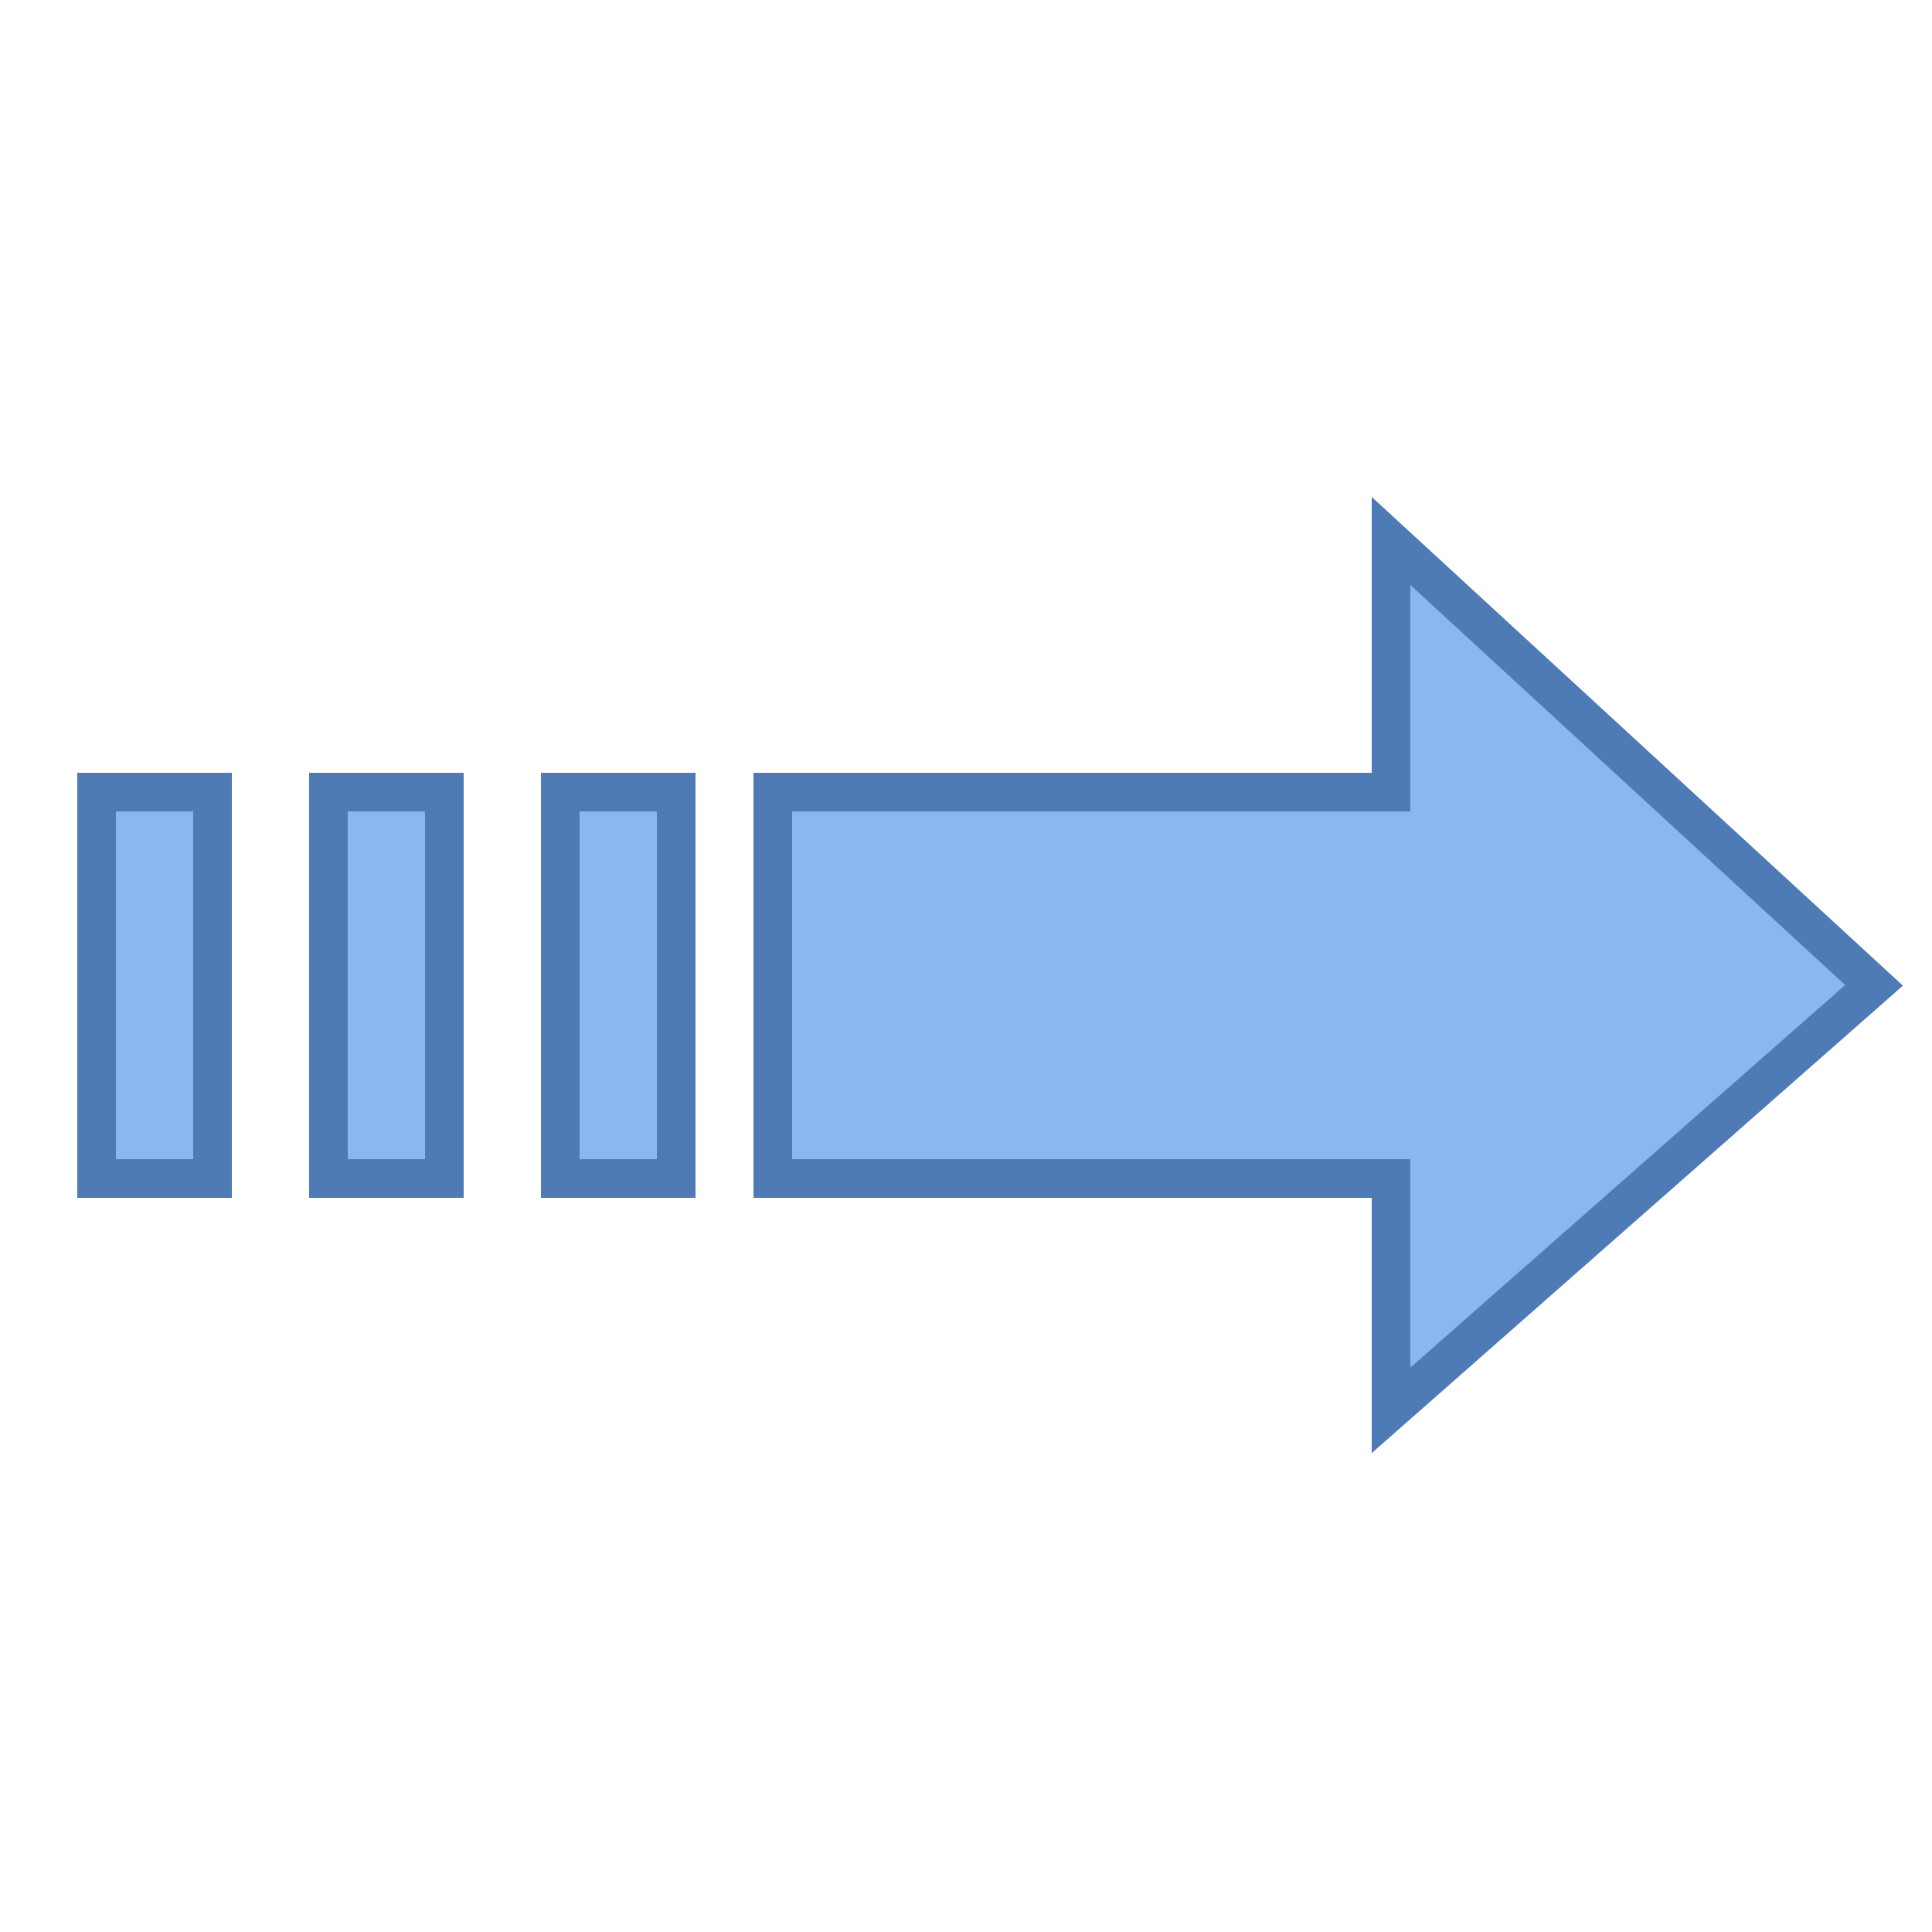 <svg width="50" height="50" viewBox="0 0 50 50" fill="none" xmlns="http://www.w3.org/2000/svg">
<path d="M2.5 20.5H5.5V25.5V30.5H2.5V20.5ZM8.5 20.5H11.5V30.5H8.5V20.5ZM14.5 20.5H17.5V30.5H14.5V20.5Z" fill="#8BB7F0" stroke="#4E7AB5"/>
<path d="M36 20.5H20V30.5H36V36.5L48.5 25.5L36 14V20.5Z" fill="#8BB7F0" stroke="#4E7AB5"/>
</svg>
